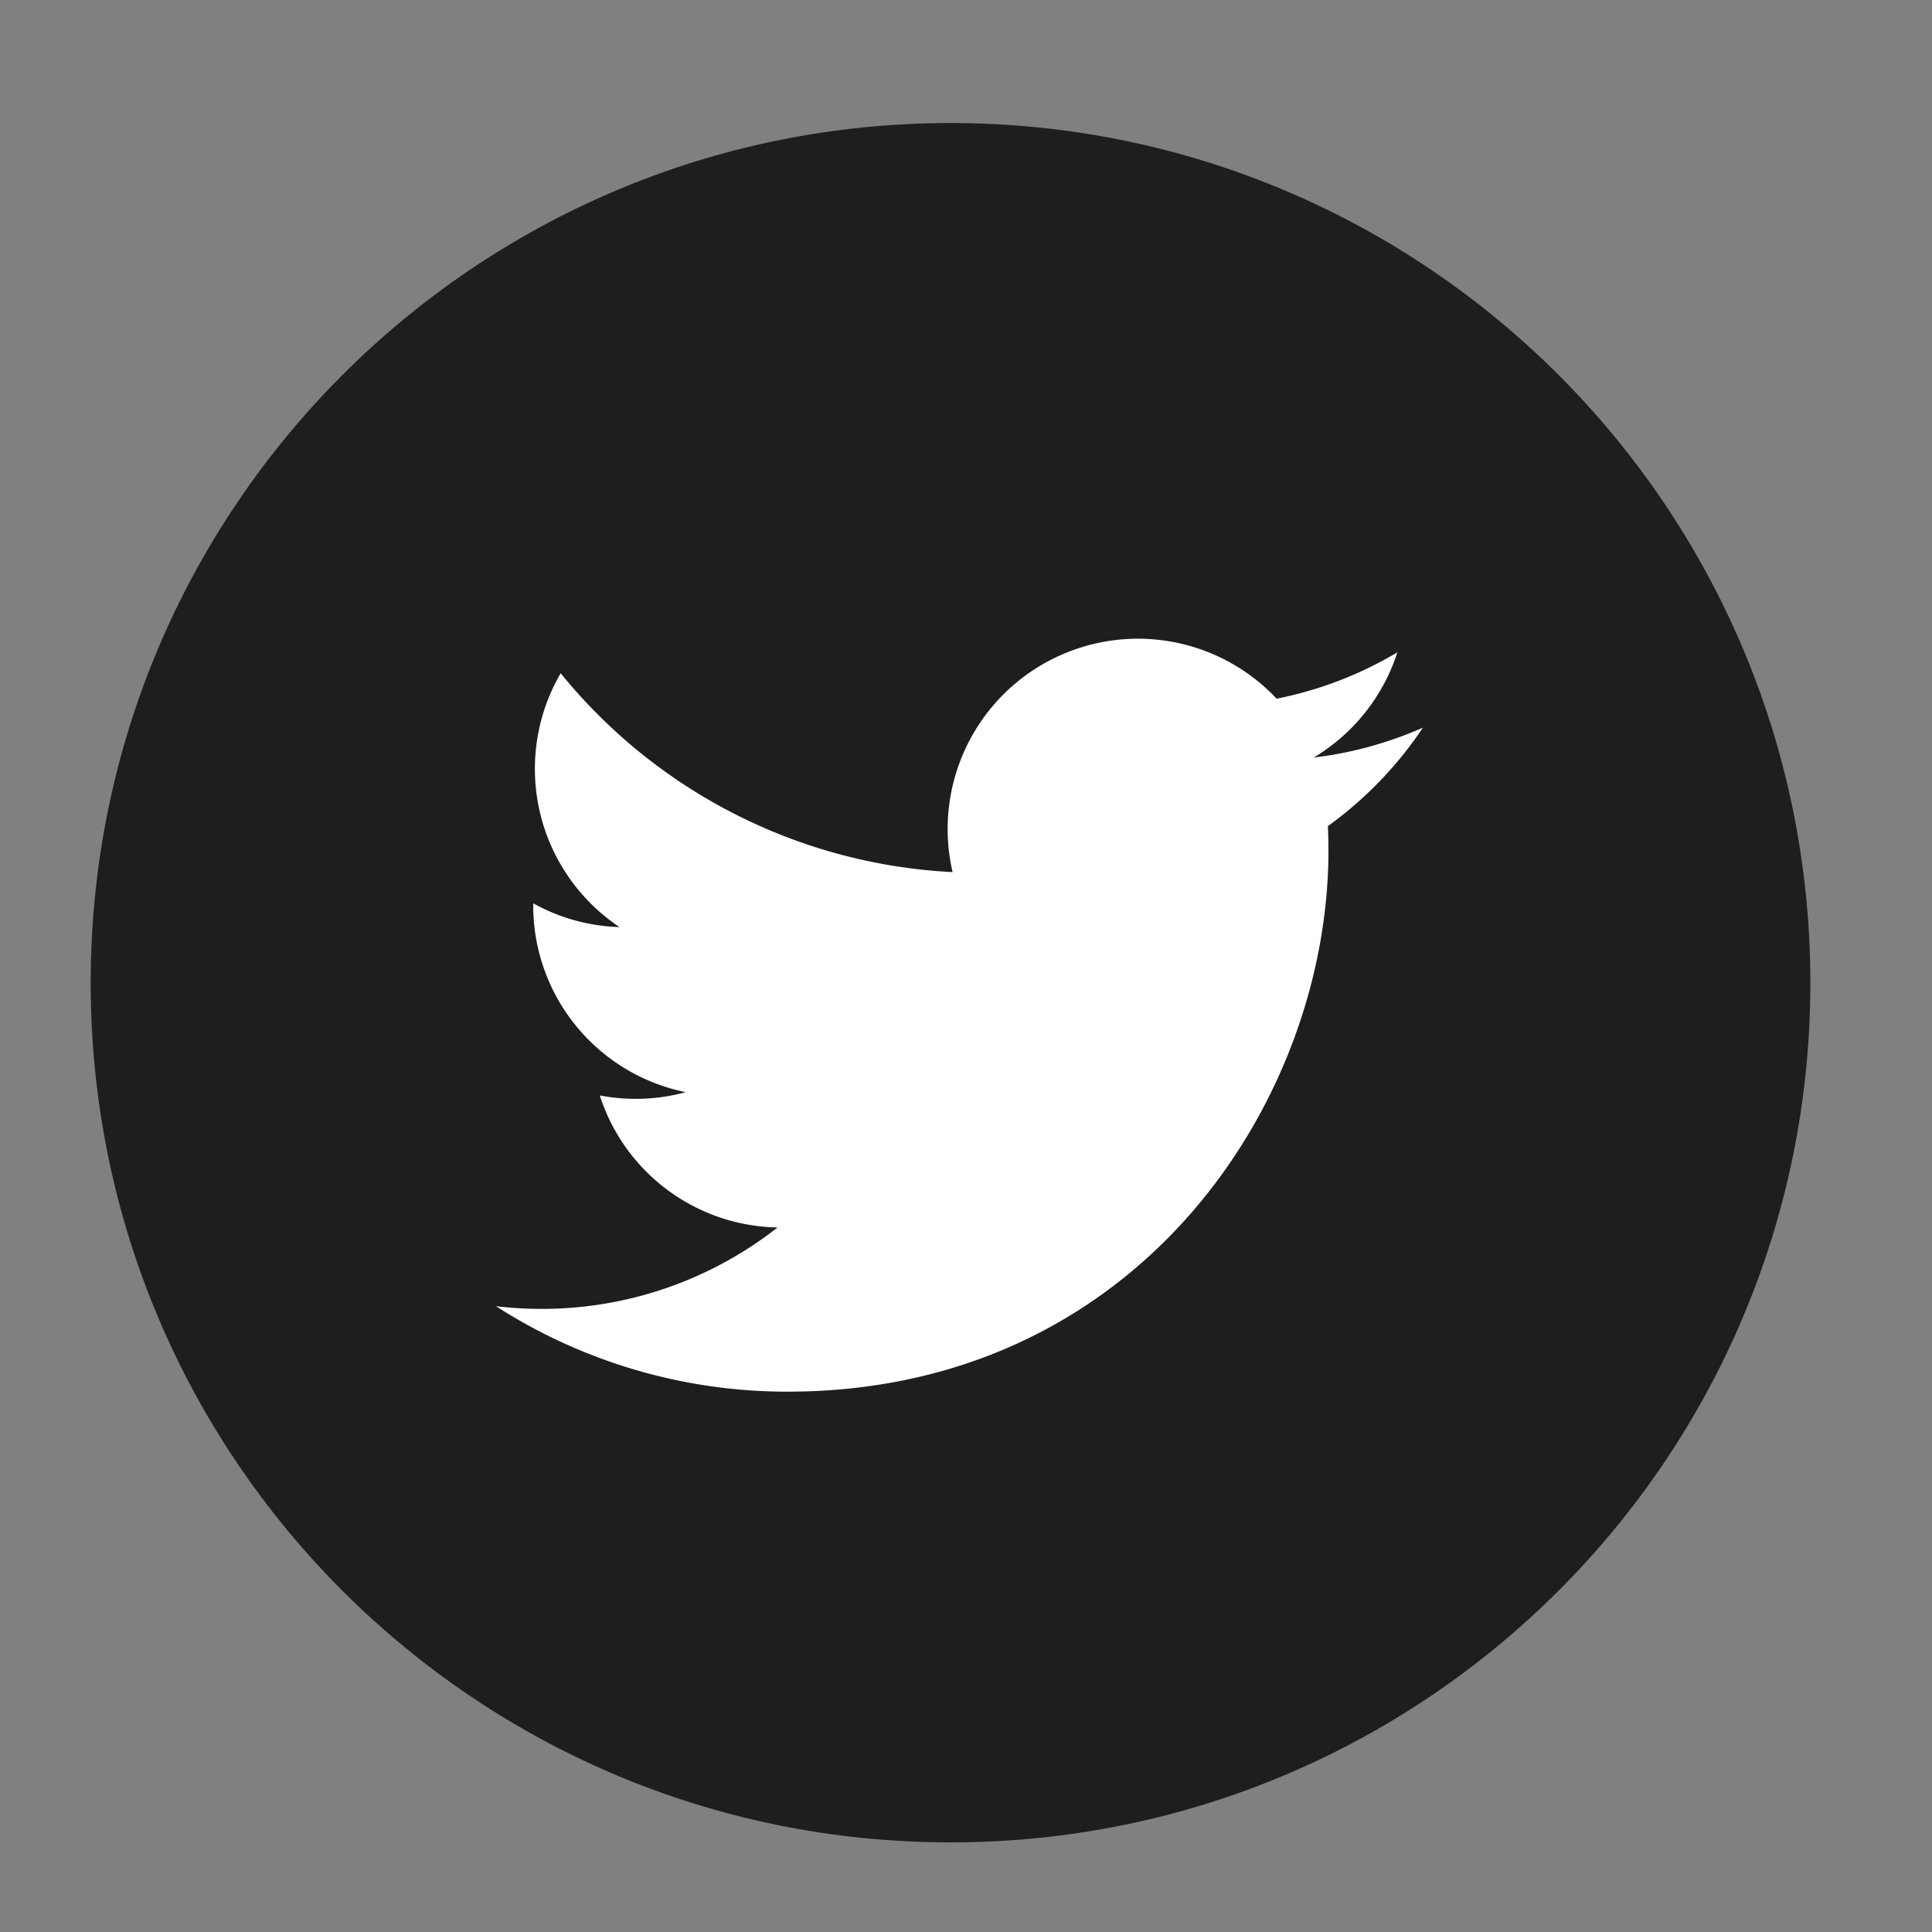 <svg xmlns="http://www.w3.org/2000/svg" viewBox="0 0 500 500"><rect x="0" y="0" width="500" height="500" fill="#808080" stroke="none"/><defs><style>.cls-1{fill:#1e1e1e;}.cls-2{fill:#fff;}</style></defs><title>2</title><g id="Var2"><g id="Круги"><path class="cls-1" d="M246,31.84h0c-122.9,0-222.53,99.63-222.53,222.54h0C23.46,377.22,123,476.8,245.88,476.8h.22c122.84,0,222.42-99.58,222.42-222.42h0C468.52,131.47,368.89,31.84,246,31.84Z"/></g><g id="Иконки-2" data-name="Иконки"><path id="twitter" class="cls-2" d="M368.26,188.3A98.5,98.5,0,0,1,340,196.05a49.37,49.37,0,0,0,21.64-27.23,98.38,98.38,0,0,1-31.25,12,49.25,49.25,0,0,0-83.86,44.88A139.67,139.67,0,0,1,145.1,174.23a49.24,49.24,0,0,0,15.23,65.7A48.86,48.86,0,0,1,138,233.78c0,.2,0,.41,0,.62a49.25,49.25,0,0,0,39.48,48.25,49.09,49.09,0,0,1-13,1.73,49.61,49.61,0,0,1-9.26-.88,49.28,49.28,0,0,0,46,34.17,98.72,98.72,0,0,1-61.11,21.07,101.12,101.12,0,0,1-11.74-.69,139.3,139.3,0,0,0,75.43,22.11c90.52,0,140-75,140-140q0-3.19-.14-6.36A100,100,0,0,0,368.26,188.3Z"/></g></g></svg>